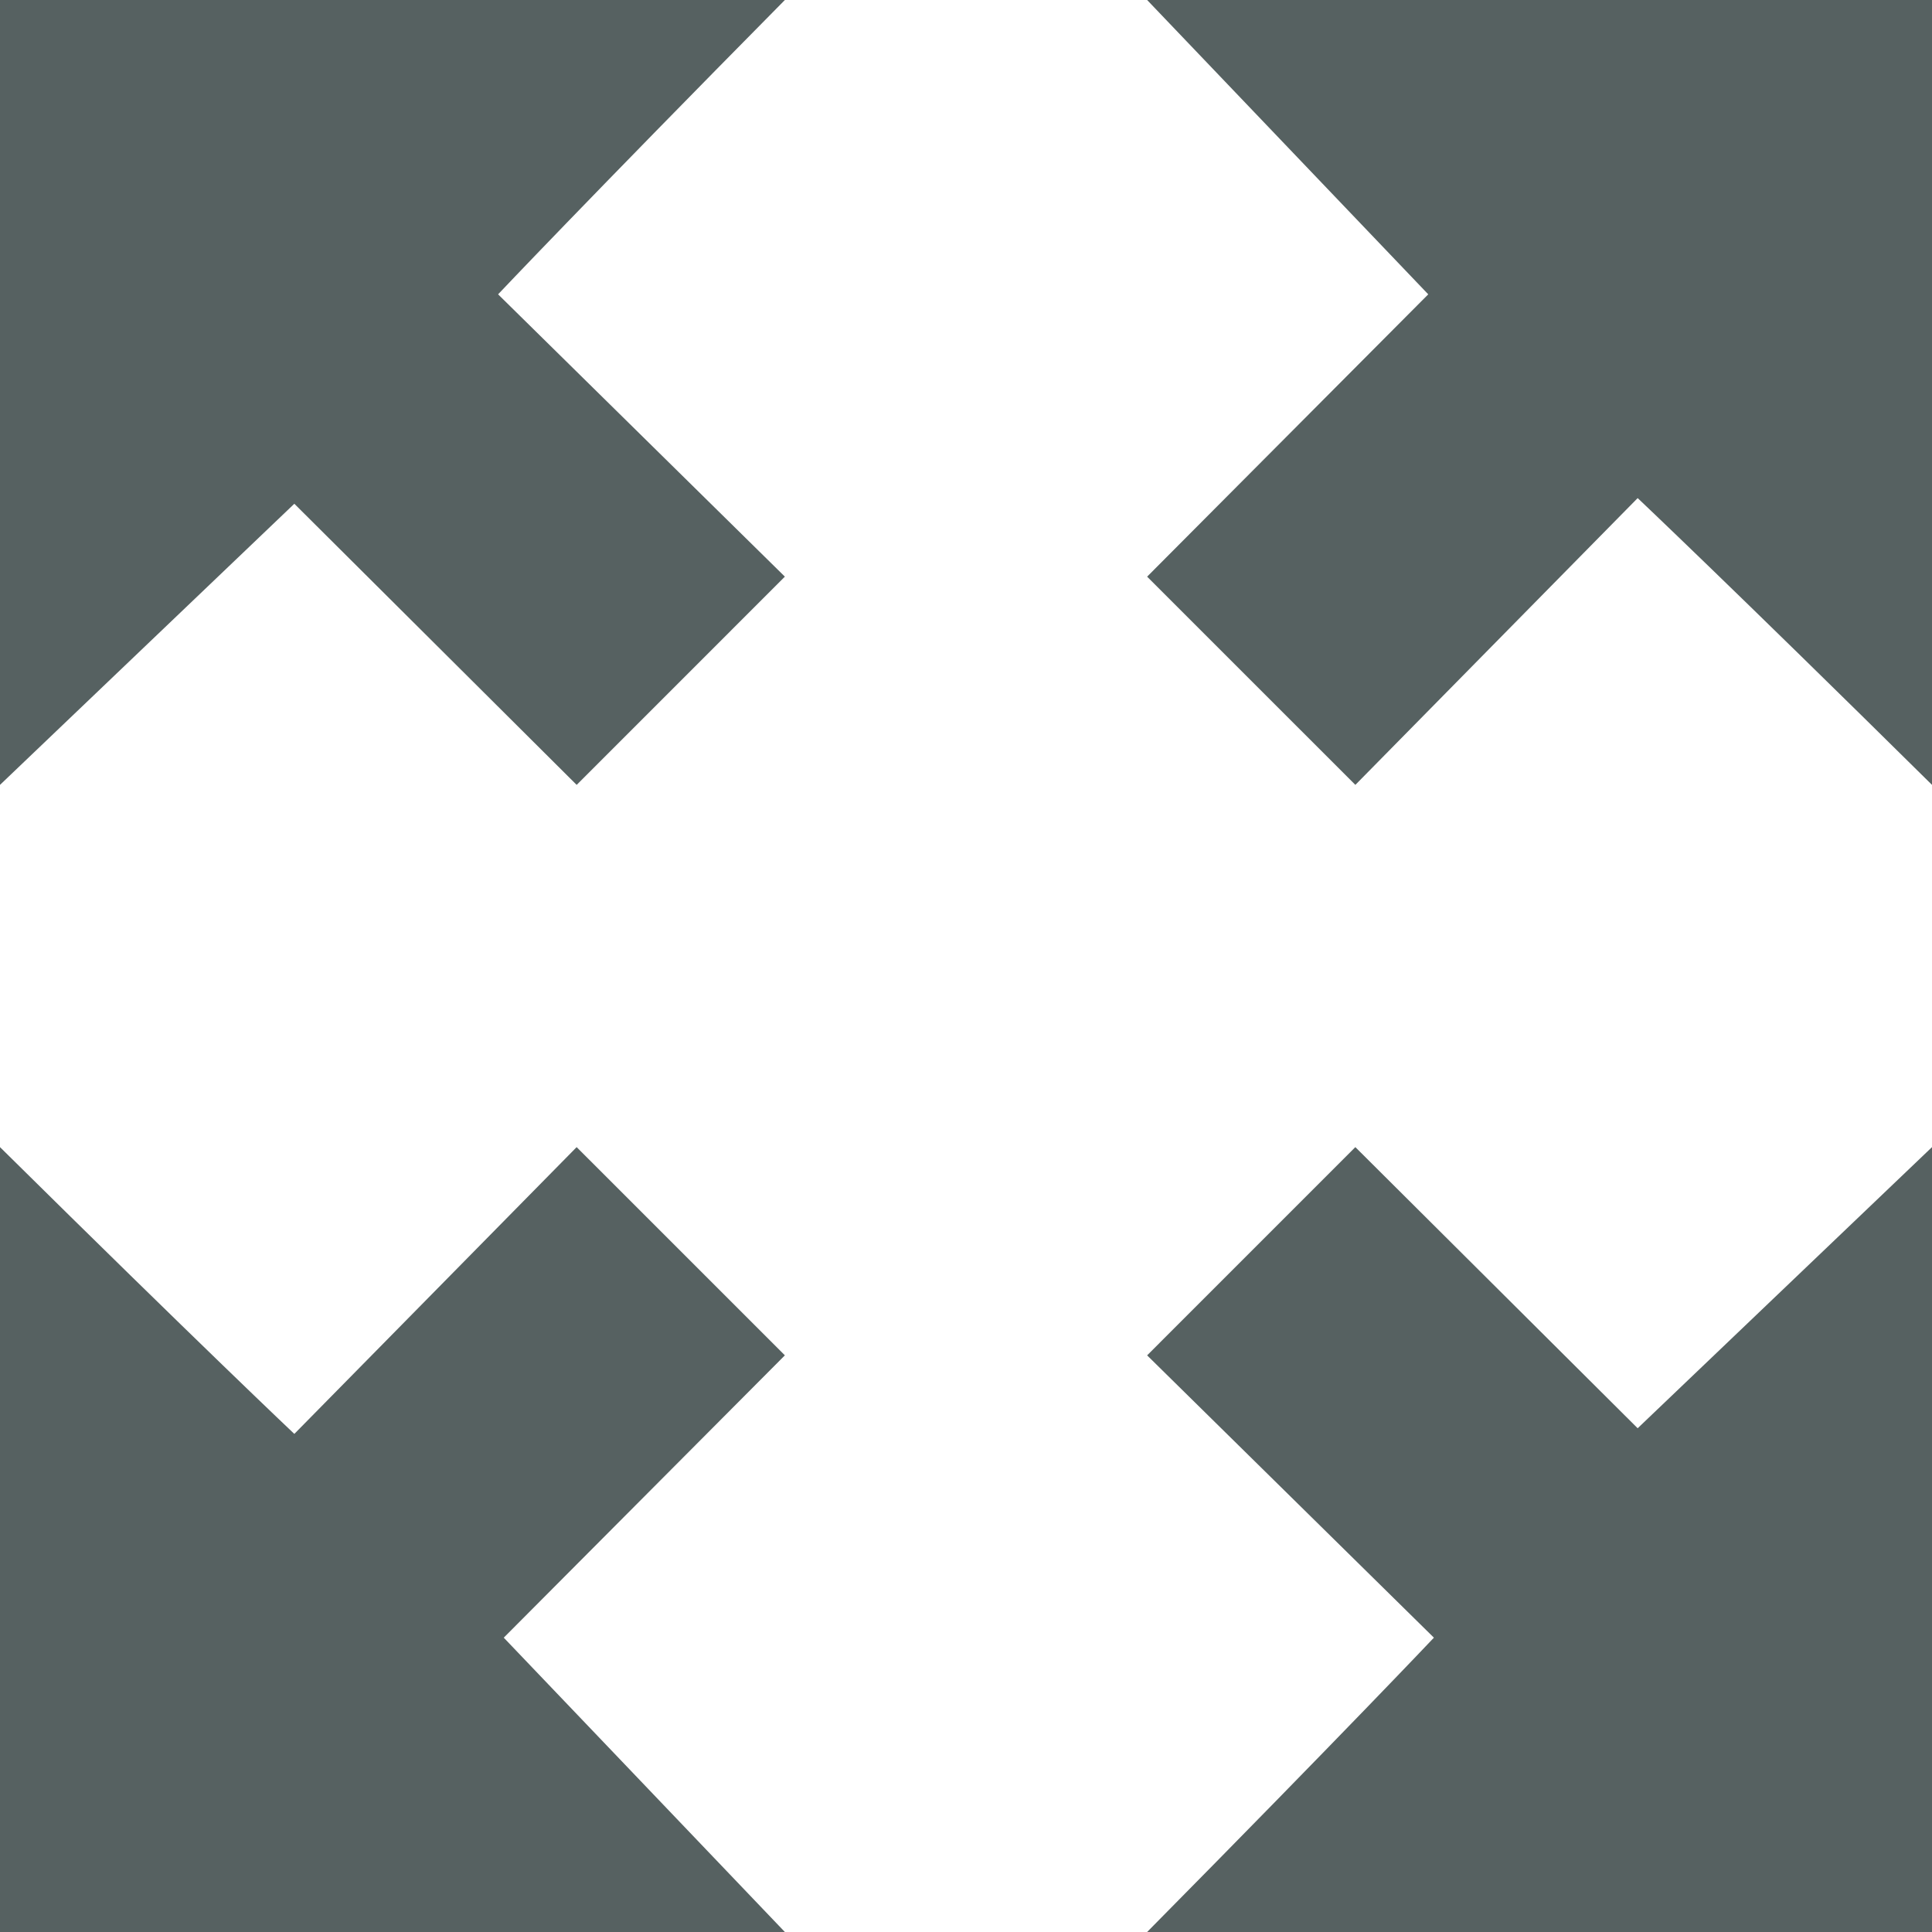 <svg id="Zoom_out" data-name="Zoom out" xmlns="http://www.w3.org/2000/svg" width="256" height="256" viewBox="0 0 256 256">
  <defs>
    <style>
      .cls-1 {
        fill: #566161;
        fill-rule: evenodd;
      }
    </style>
  </defs>
  <path class="cls-1" d="M104,76.408L66,39S77.661,26.656,104,0H0V104L39,66.75,76.41,104Z"/>
  <path id="Shape_2_copy" data-name="Shape 2 copy" class="cls-1" d="M179.592,104L217,66s12.344,11.661,39,38V0H152l37.25,39L152,76.41Z"/>
  <path id="Shape_2_copy_2" data-name="Shape 2 copy 2" class="cls-1" d="M76.408,152L39,190S26.656,178.339,0,152V256H104L66.75,217,104,179.59Z"/>
  <path id="Shape_2_copy_3" data-name="Shape 2 copy 3" class="cls-1" d="M152,179.592L190,217s-11.661,12.344-38,39H256V152l-39,37.25L179.59,152Z"/>
</svg>
